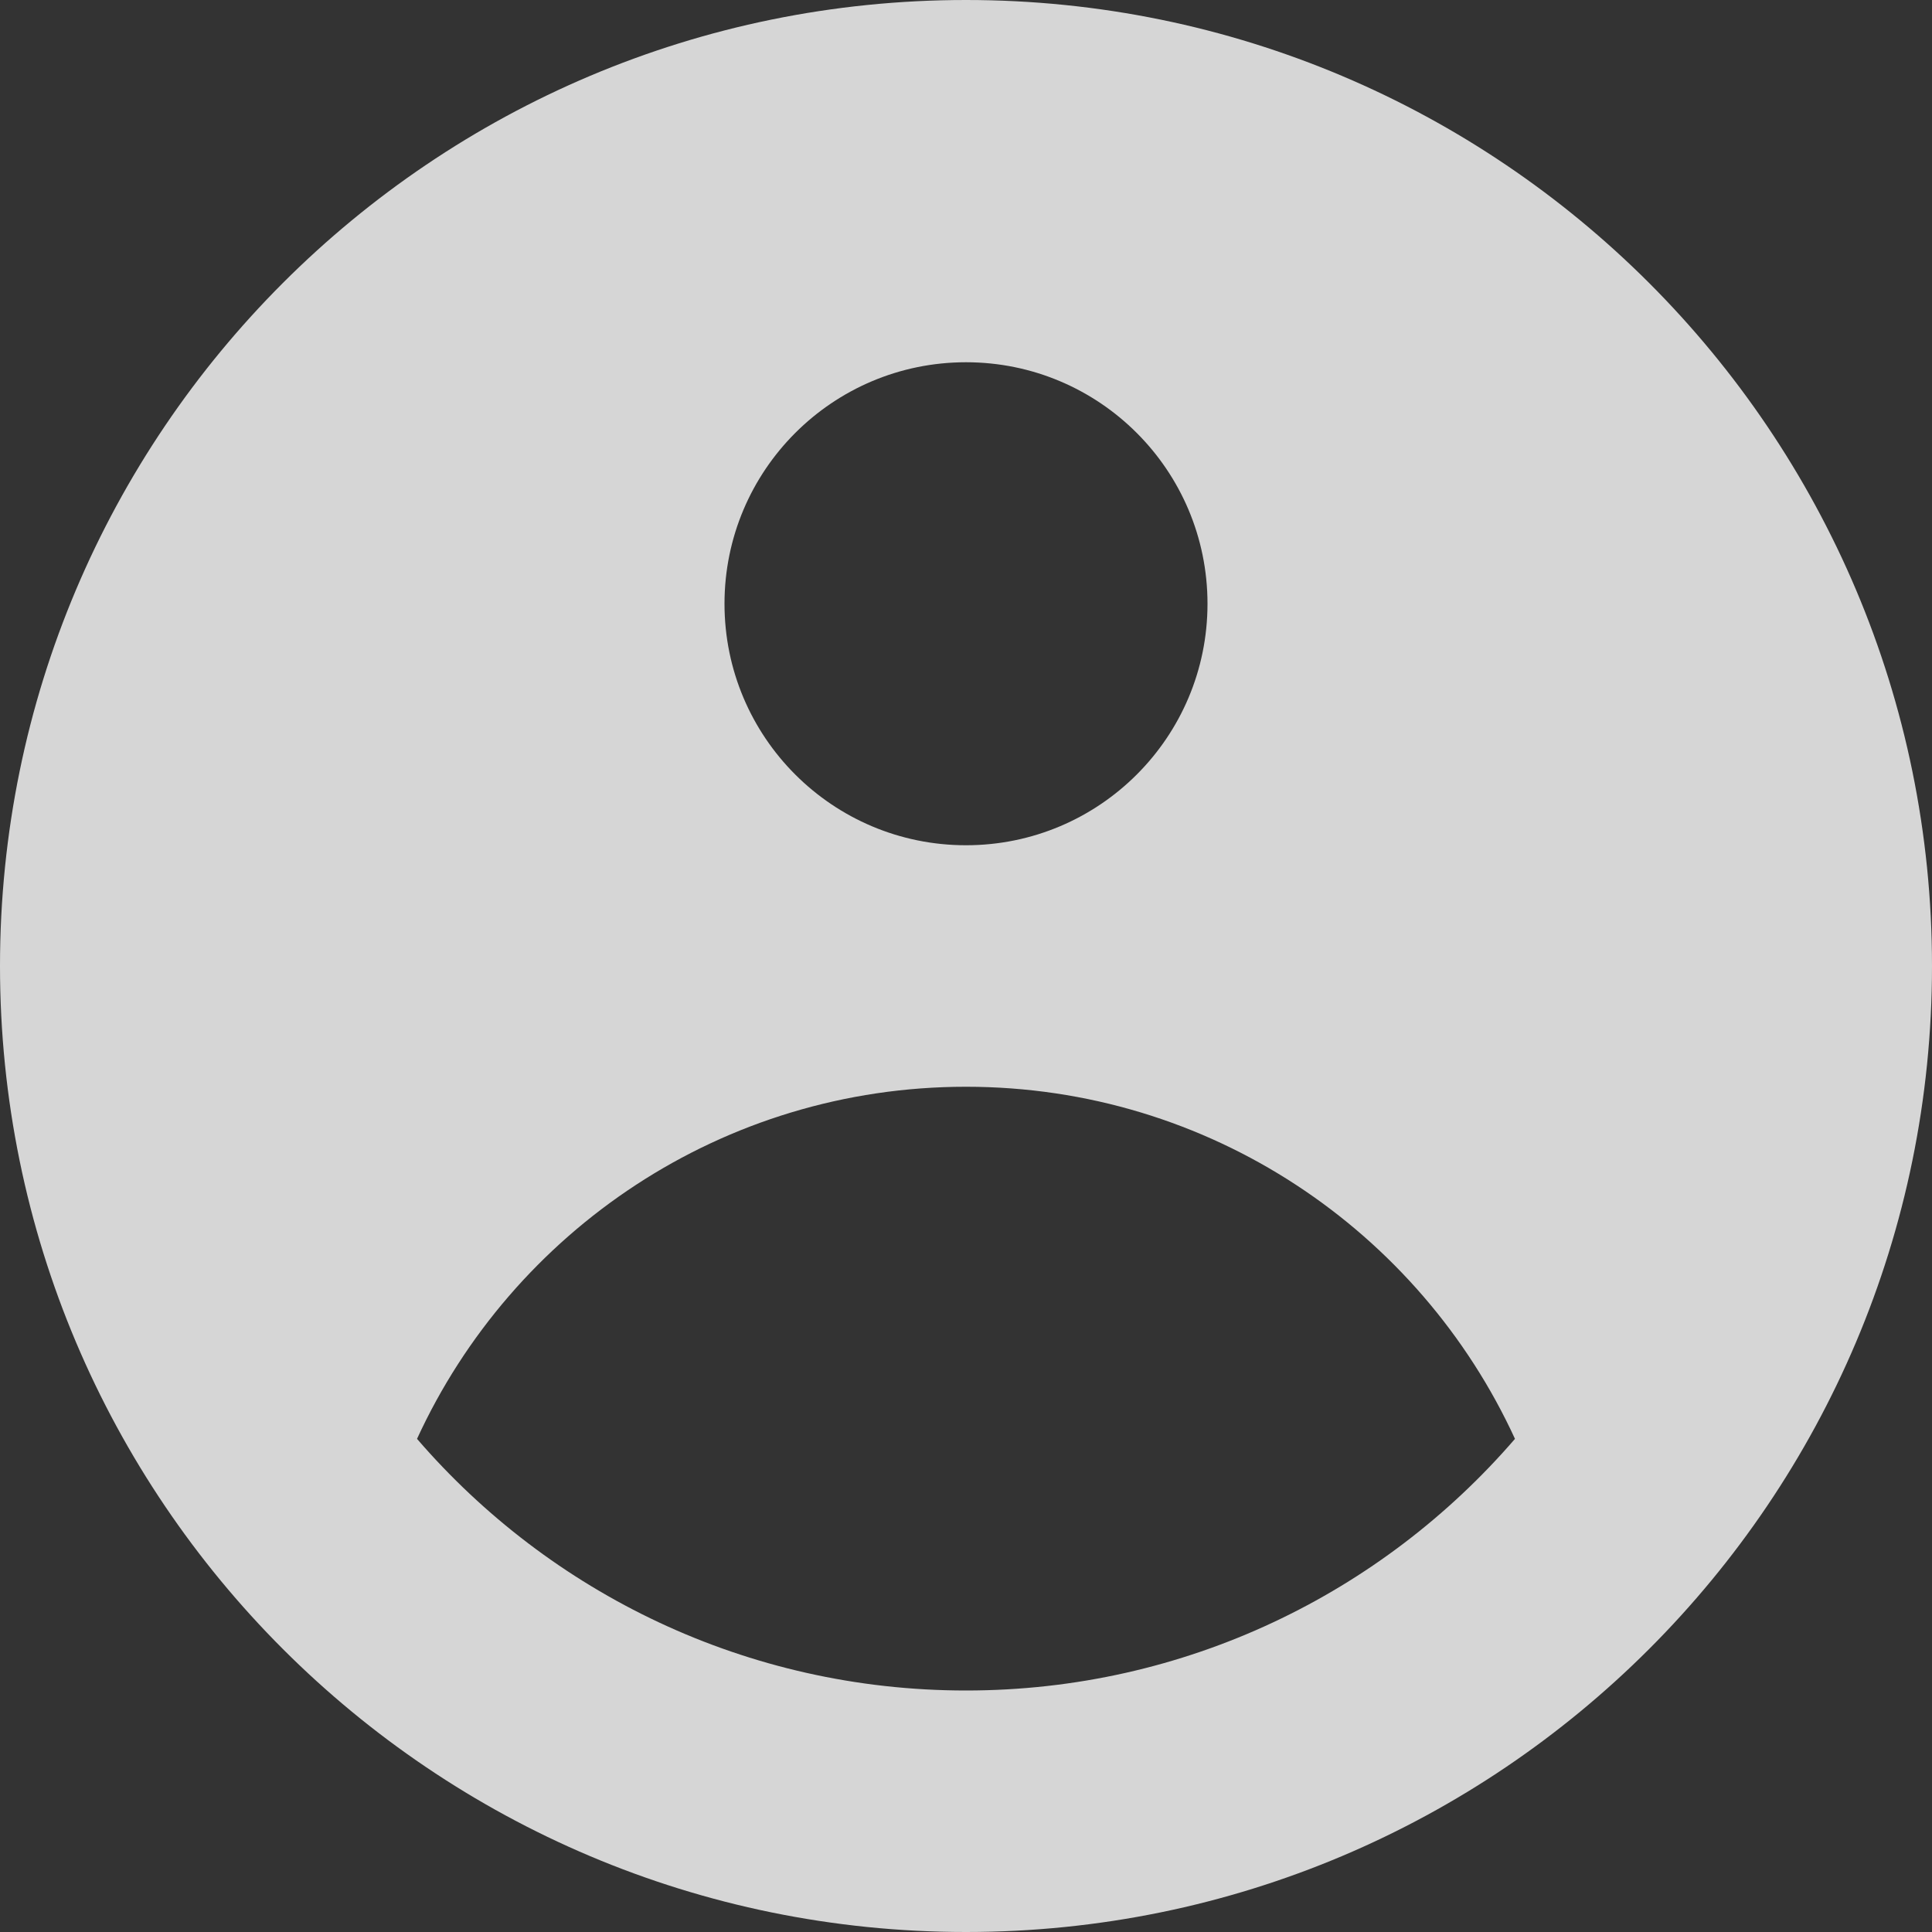 <svg width="20" height="20" viewBox="0 0 20 20" fill="none" xmlns="http://www.w3.org/2000/svg">
<rect x="0" y="0" width="20" height="20" fill="#333333" stroke="none"/>
<path fill-rule="evenodd" clip-rule="evenodd" d="M20 10C20 15.523 15.523 20 10 20C4.477 20 0 15.523 0 10C0 4.477 4.477 0 10 0C15.523 0 20 4.477 20 10ZM12.5 6.25C12.5 7.631 11.381 8.75 10 8.75C8.619 8.75 7.5 7.631 7.5 6.25C7.5 4.869 8.619 3.75 10 3.75C11.381 3.75 12.5 4.869 12.5 6.25ZM10 11.25C7.478 11.25 5.305 12.744 4.317 14.895C5.693 16.49 7.728 17.5 10 17.5C12.272 17.5 14.307 16.49 15.683 14.895C14.695 12.744 12.522 11.25 10 11.25Z" fill="white" fill-opacity="0.8"/>
</svg>
